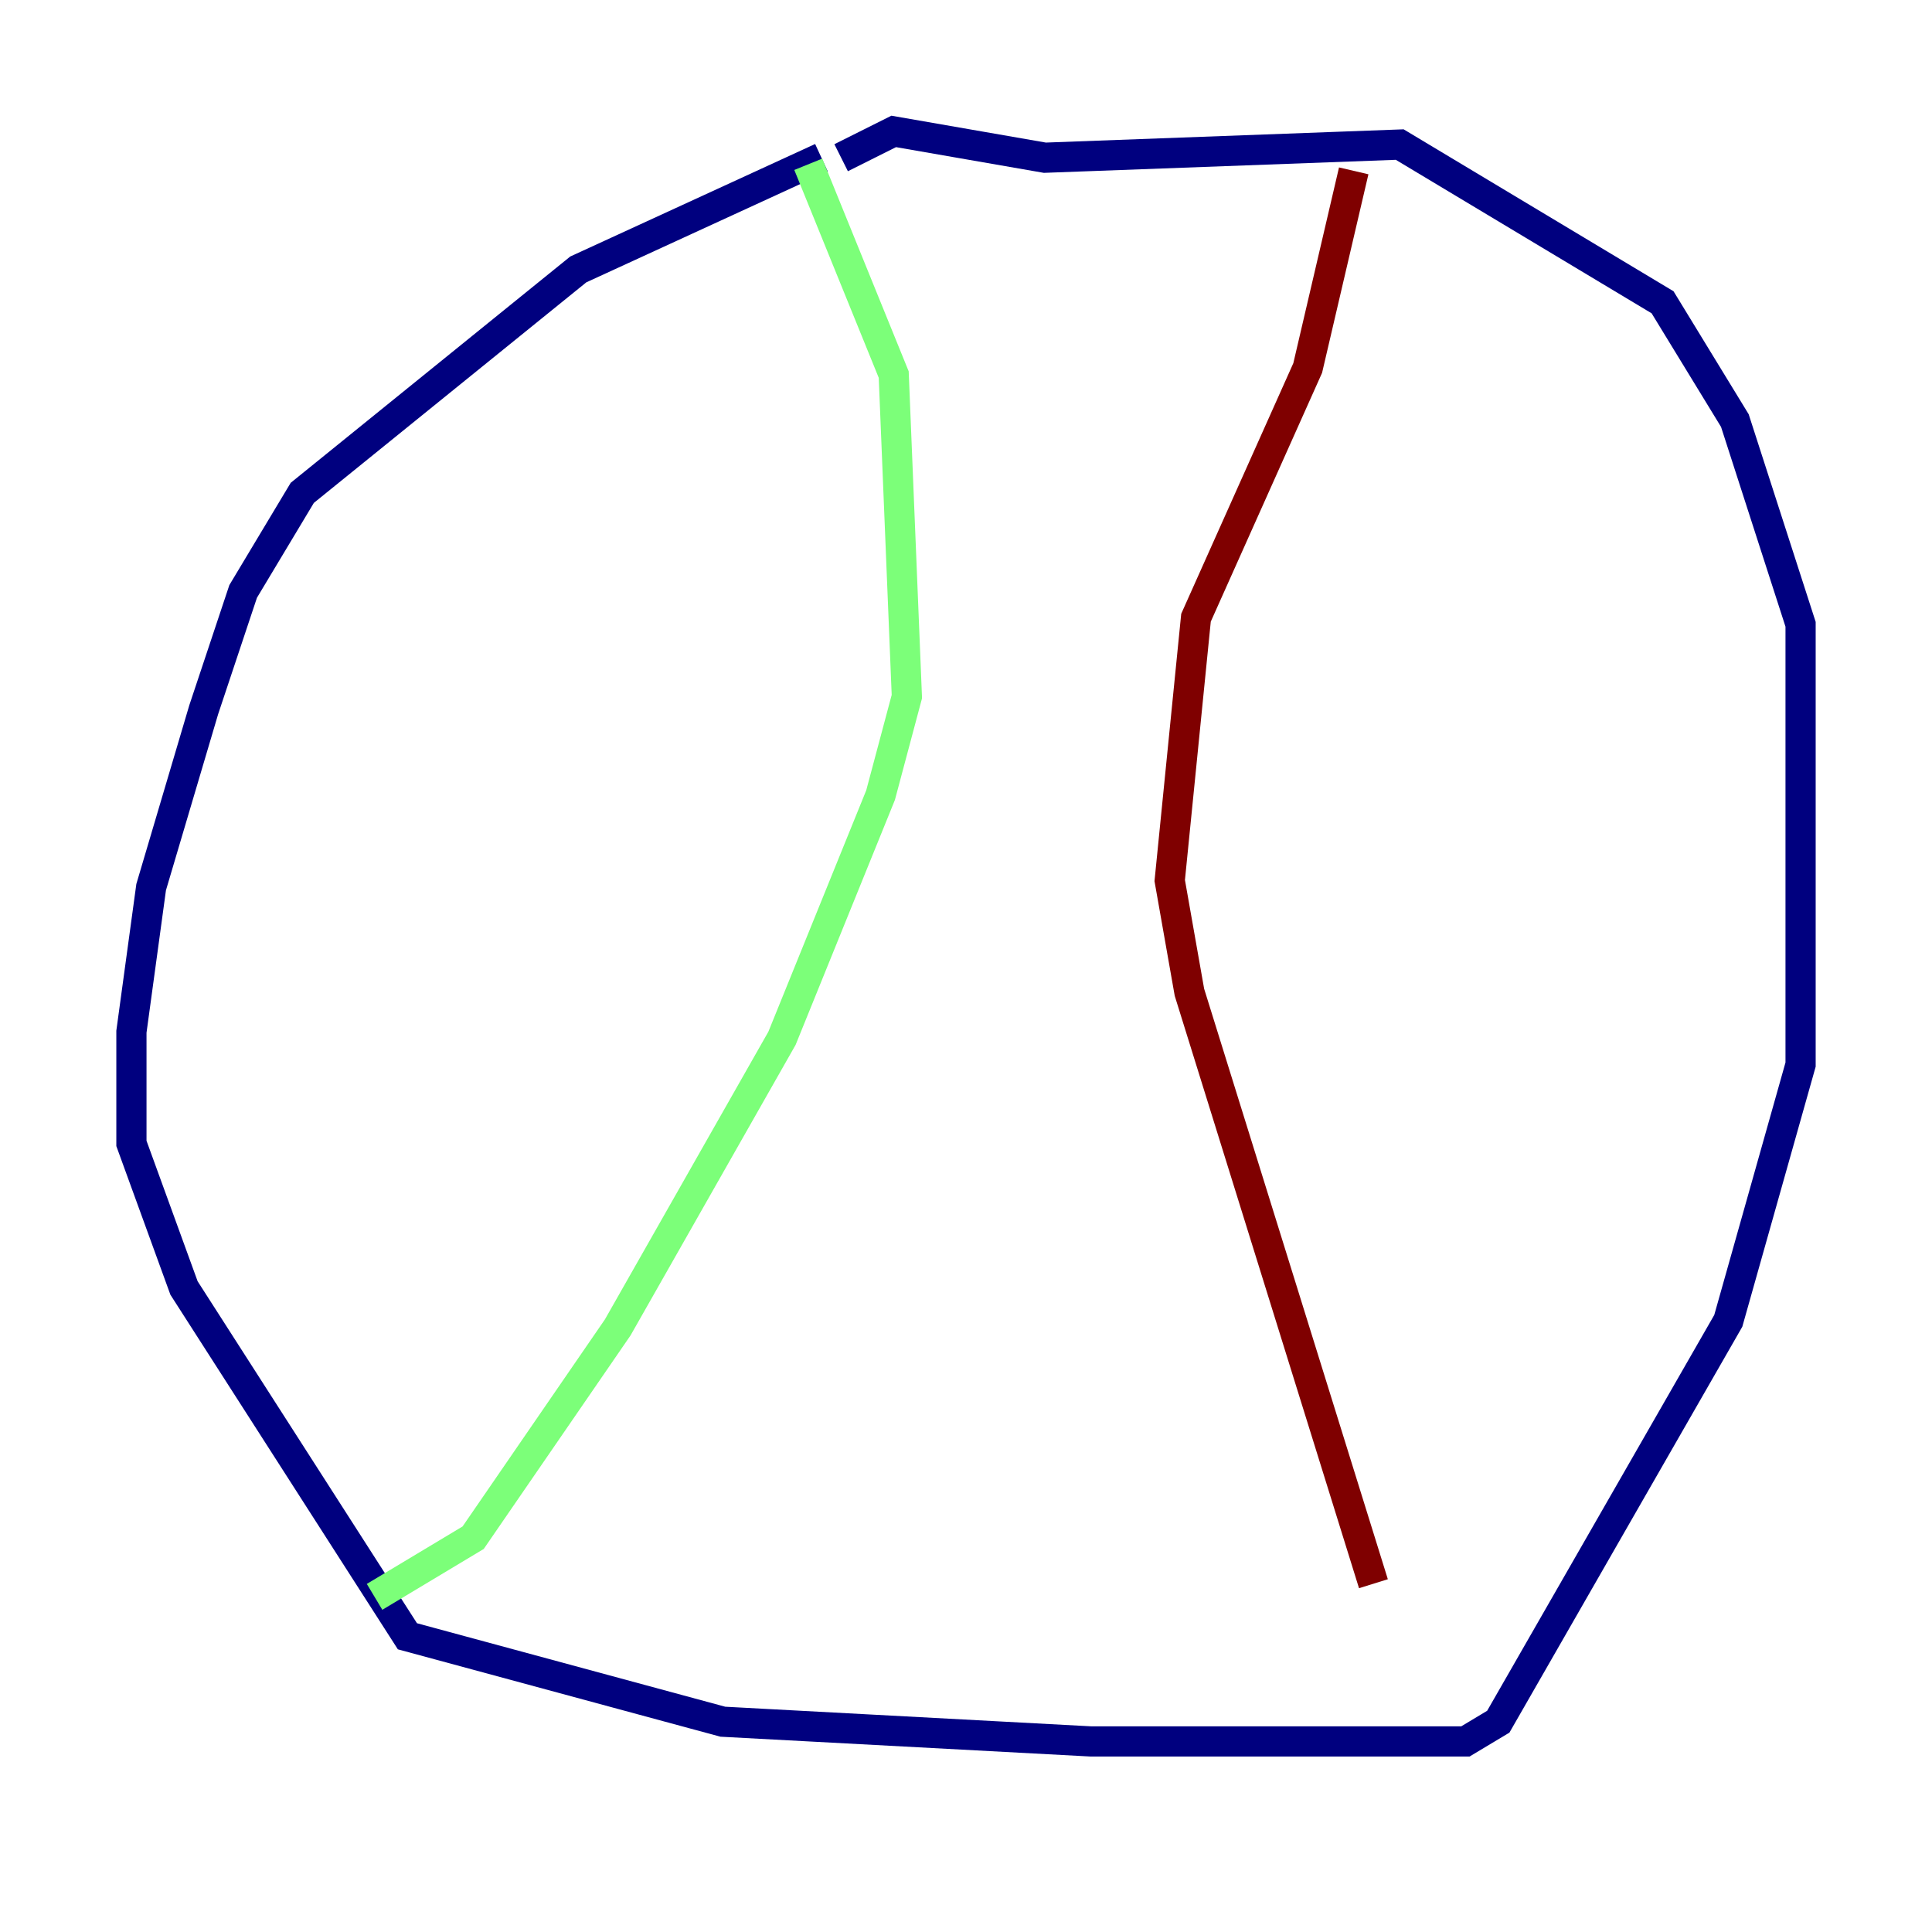 <?xml version="1.0" encoding="utf-8" ?>
<svg baseProfile="tiny" height="128" version="1.2" viewBox="0,0,128,128" width="128" xmlns="http://www.w3.org/2000/svg" xmlns:ev="http://www.w3.org/2001/xml-events" xmlns:xlink="http://www.w3.org/1999/xlink"><defs /><polyline fill="none" points="54.422,10.449 38.313,17.85 20.027,32.653 16.109,39.184 13.497,47.02 10.014,58.776 8.707,68.354 8.707,75.755 12.191,85.333 26.993,108.408 47.891,114.068 72.272,115.374 97.088,115.374 99.265,114.068 114.503,87.51 119.293,70.531 119.293,41.361 114.939,27.864 110.15,20.027 92.735,9.578 69.225,10.449 59.211,8.707 55.728,10.449" stroke="#00007f" stroke-width="2" /><polyline fill="none" points="53.551,10.884 59.211,24.816 60.082,46.15 58.34,52.68 51.809,68.789 40.925,87.946 31.347,101.878 24.816,105.796" stroke="#7cff79" stroke-width="2" /><polyline fill="none" points="89.687,11.32 86.639,24.381 79.238,40.925 77.497,58.34 78.803,65.742 90.993,104.925" stroke="#7f0000" stroke-width="2" /></svg>